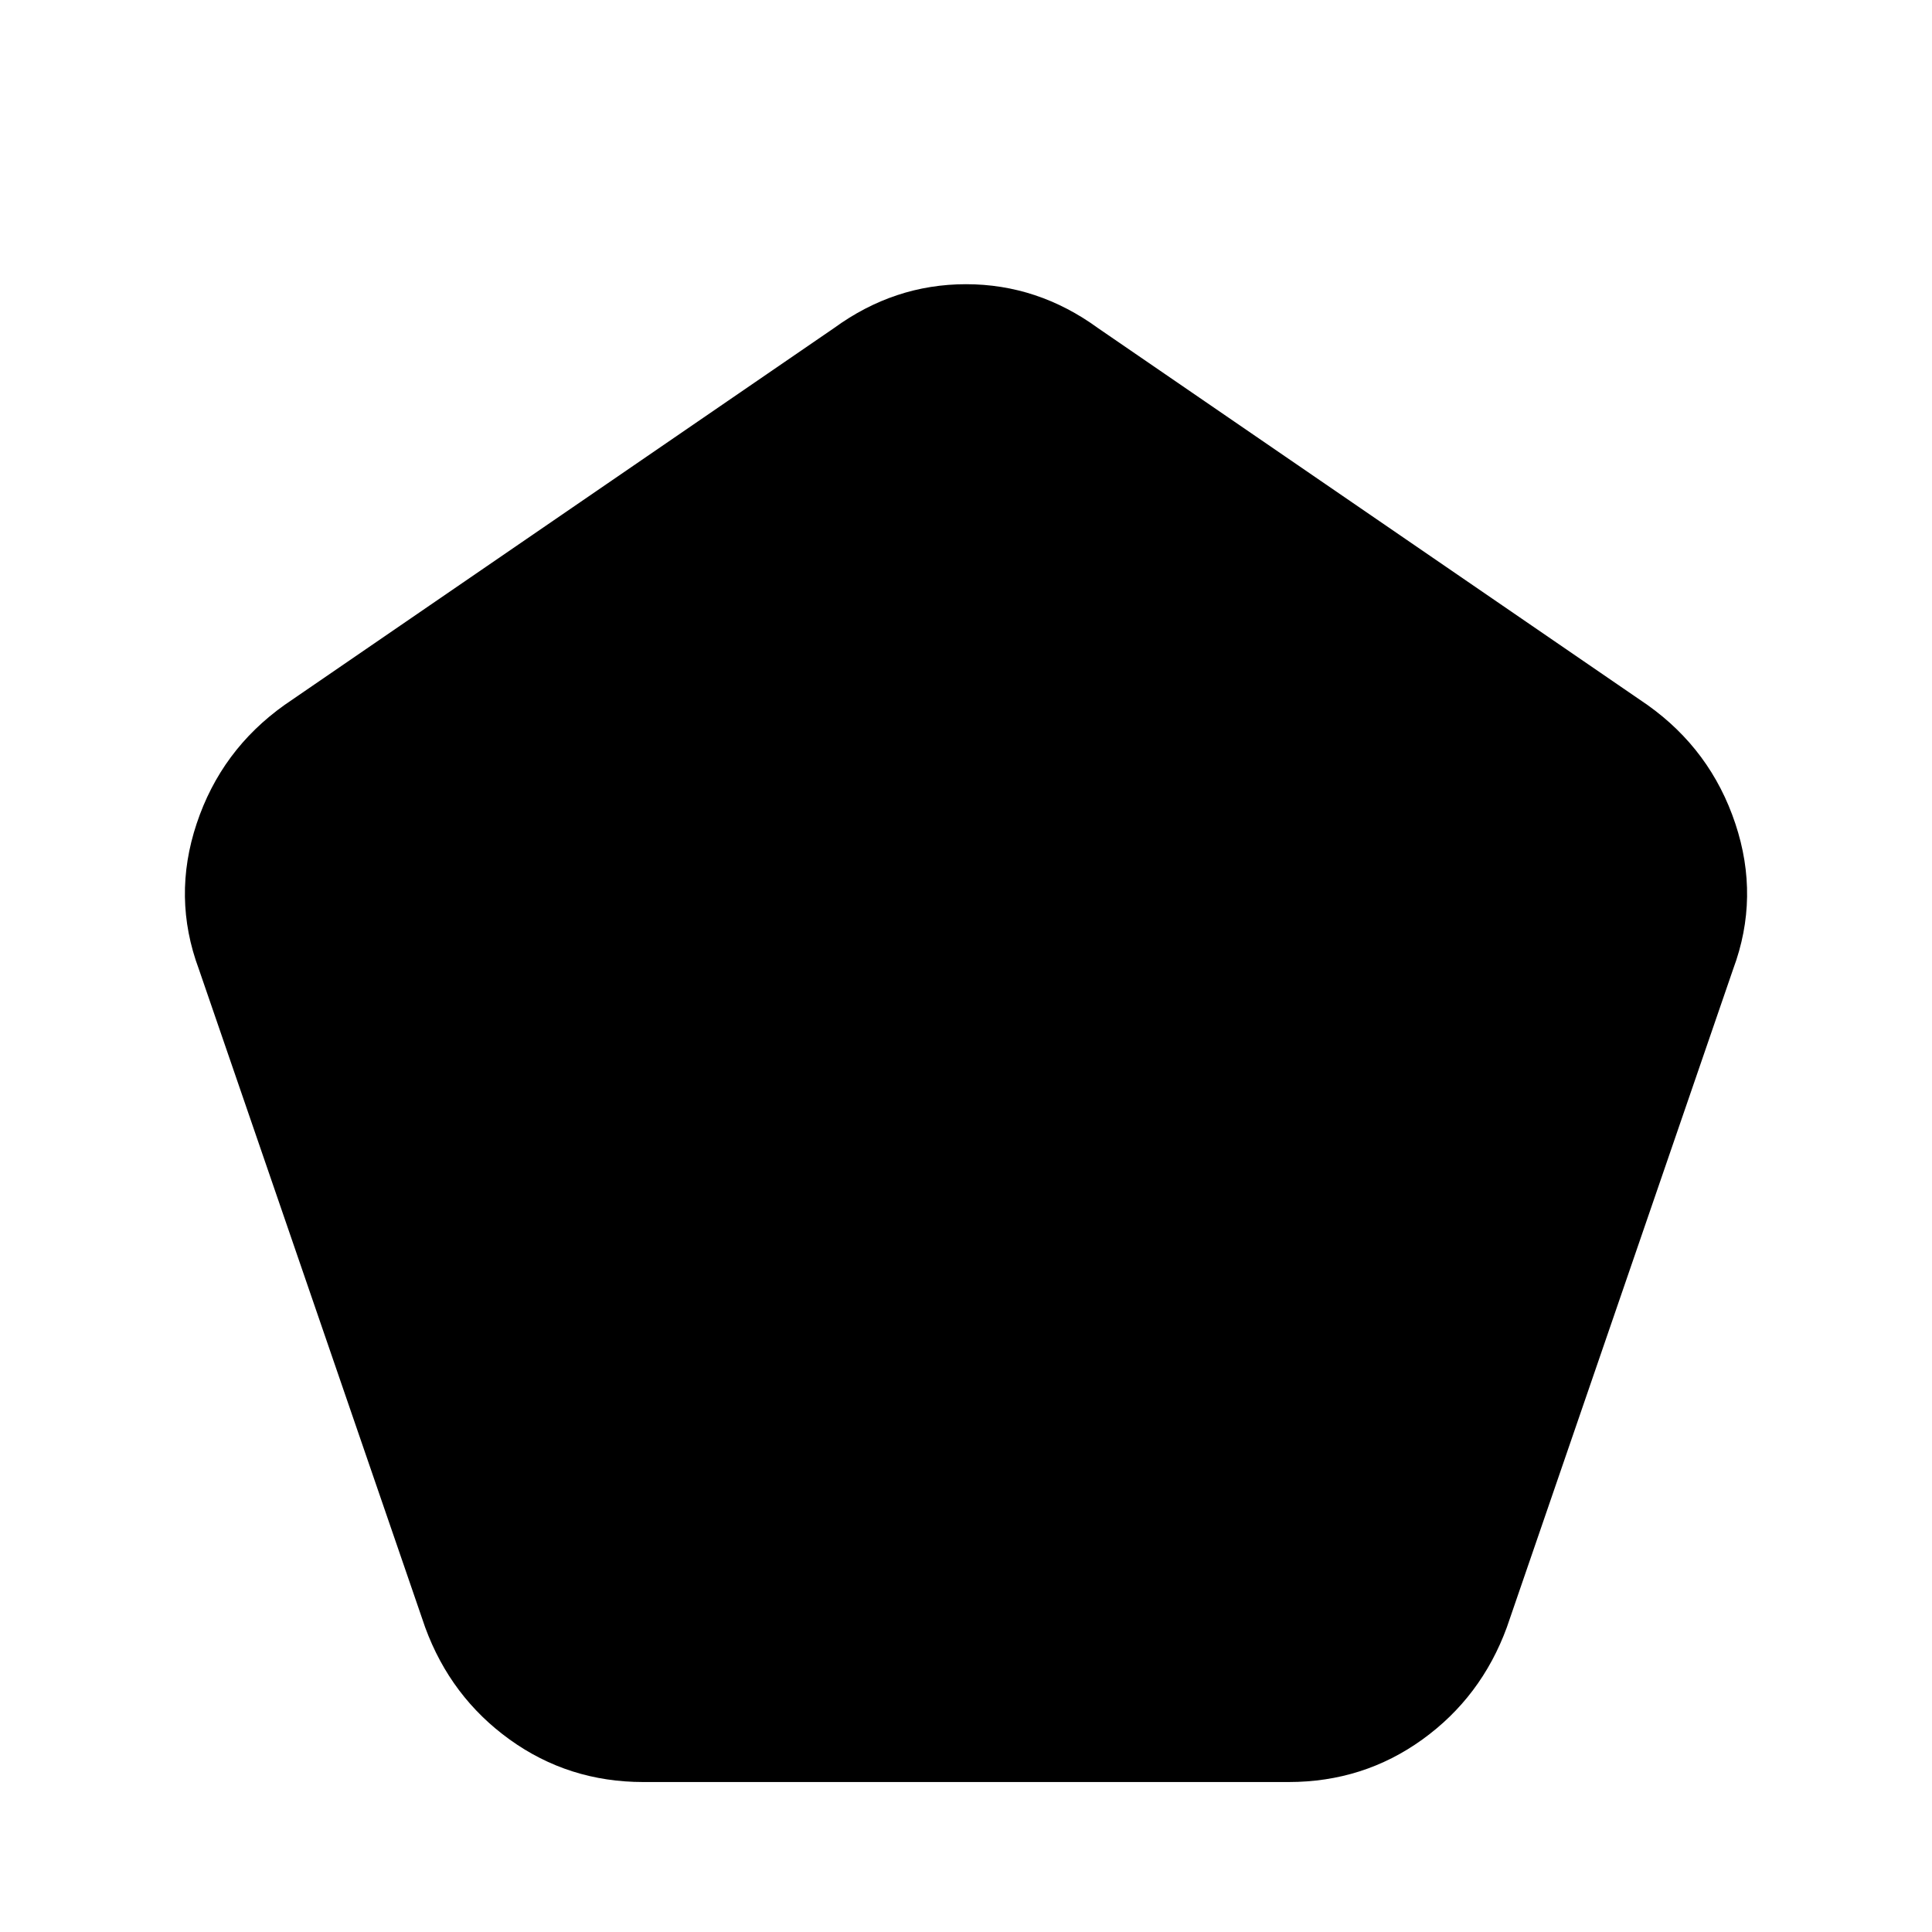<svg xmlns="http://www.w3.org/2000/svg" height="20" viewBox="0 -960 960 960" width="20"><path d="M319.65-74.52q-37.08 0-66.39-21.11-29.3-21.11-42-55.76L98.78-478.52q-13.26-35.65-1.06-72.24 12.19-36.59 43.71-58.98l272.96-187.22q29.96-21.82 65.61-21.82t65.61 21.82l272.96 187.22q31.52 22.39 43.71 58.98 12.2 36.59-1.06 72.24L748.74-151.39q-12.7 34.65-42 55.76-29.31 21.11-66.39 21.11h-320.7Z"/></svg>